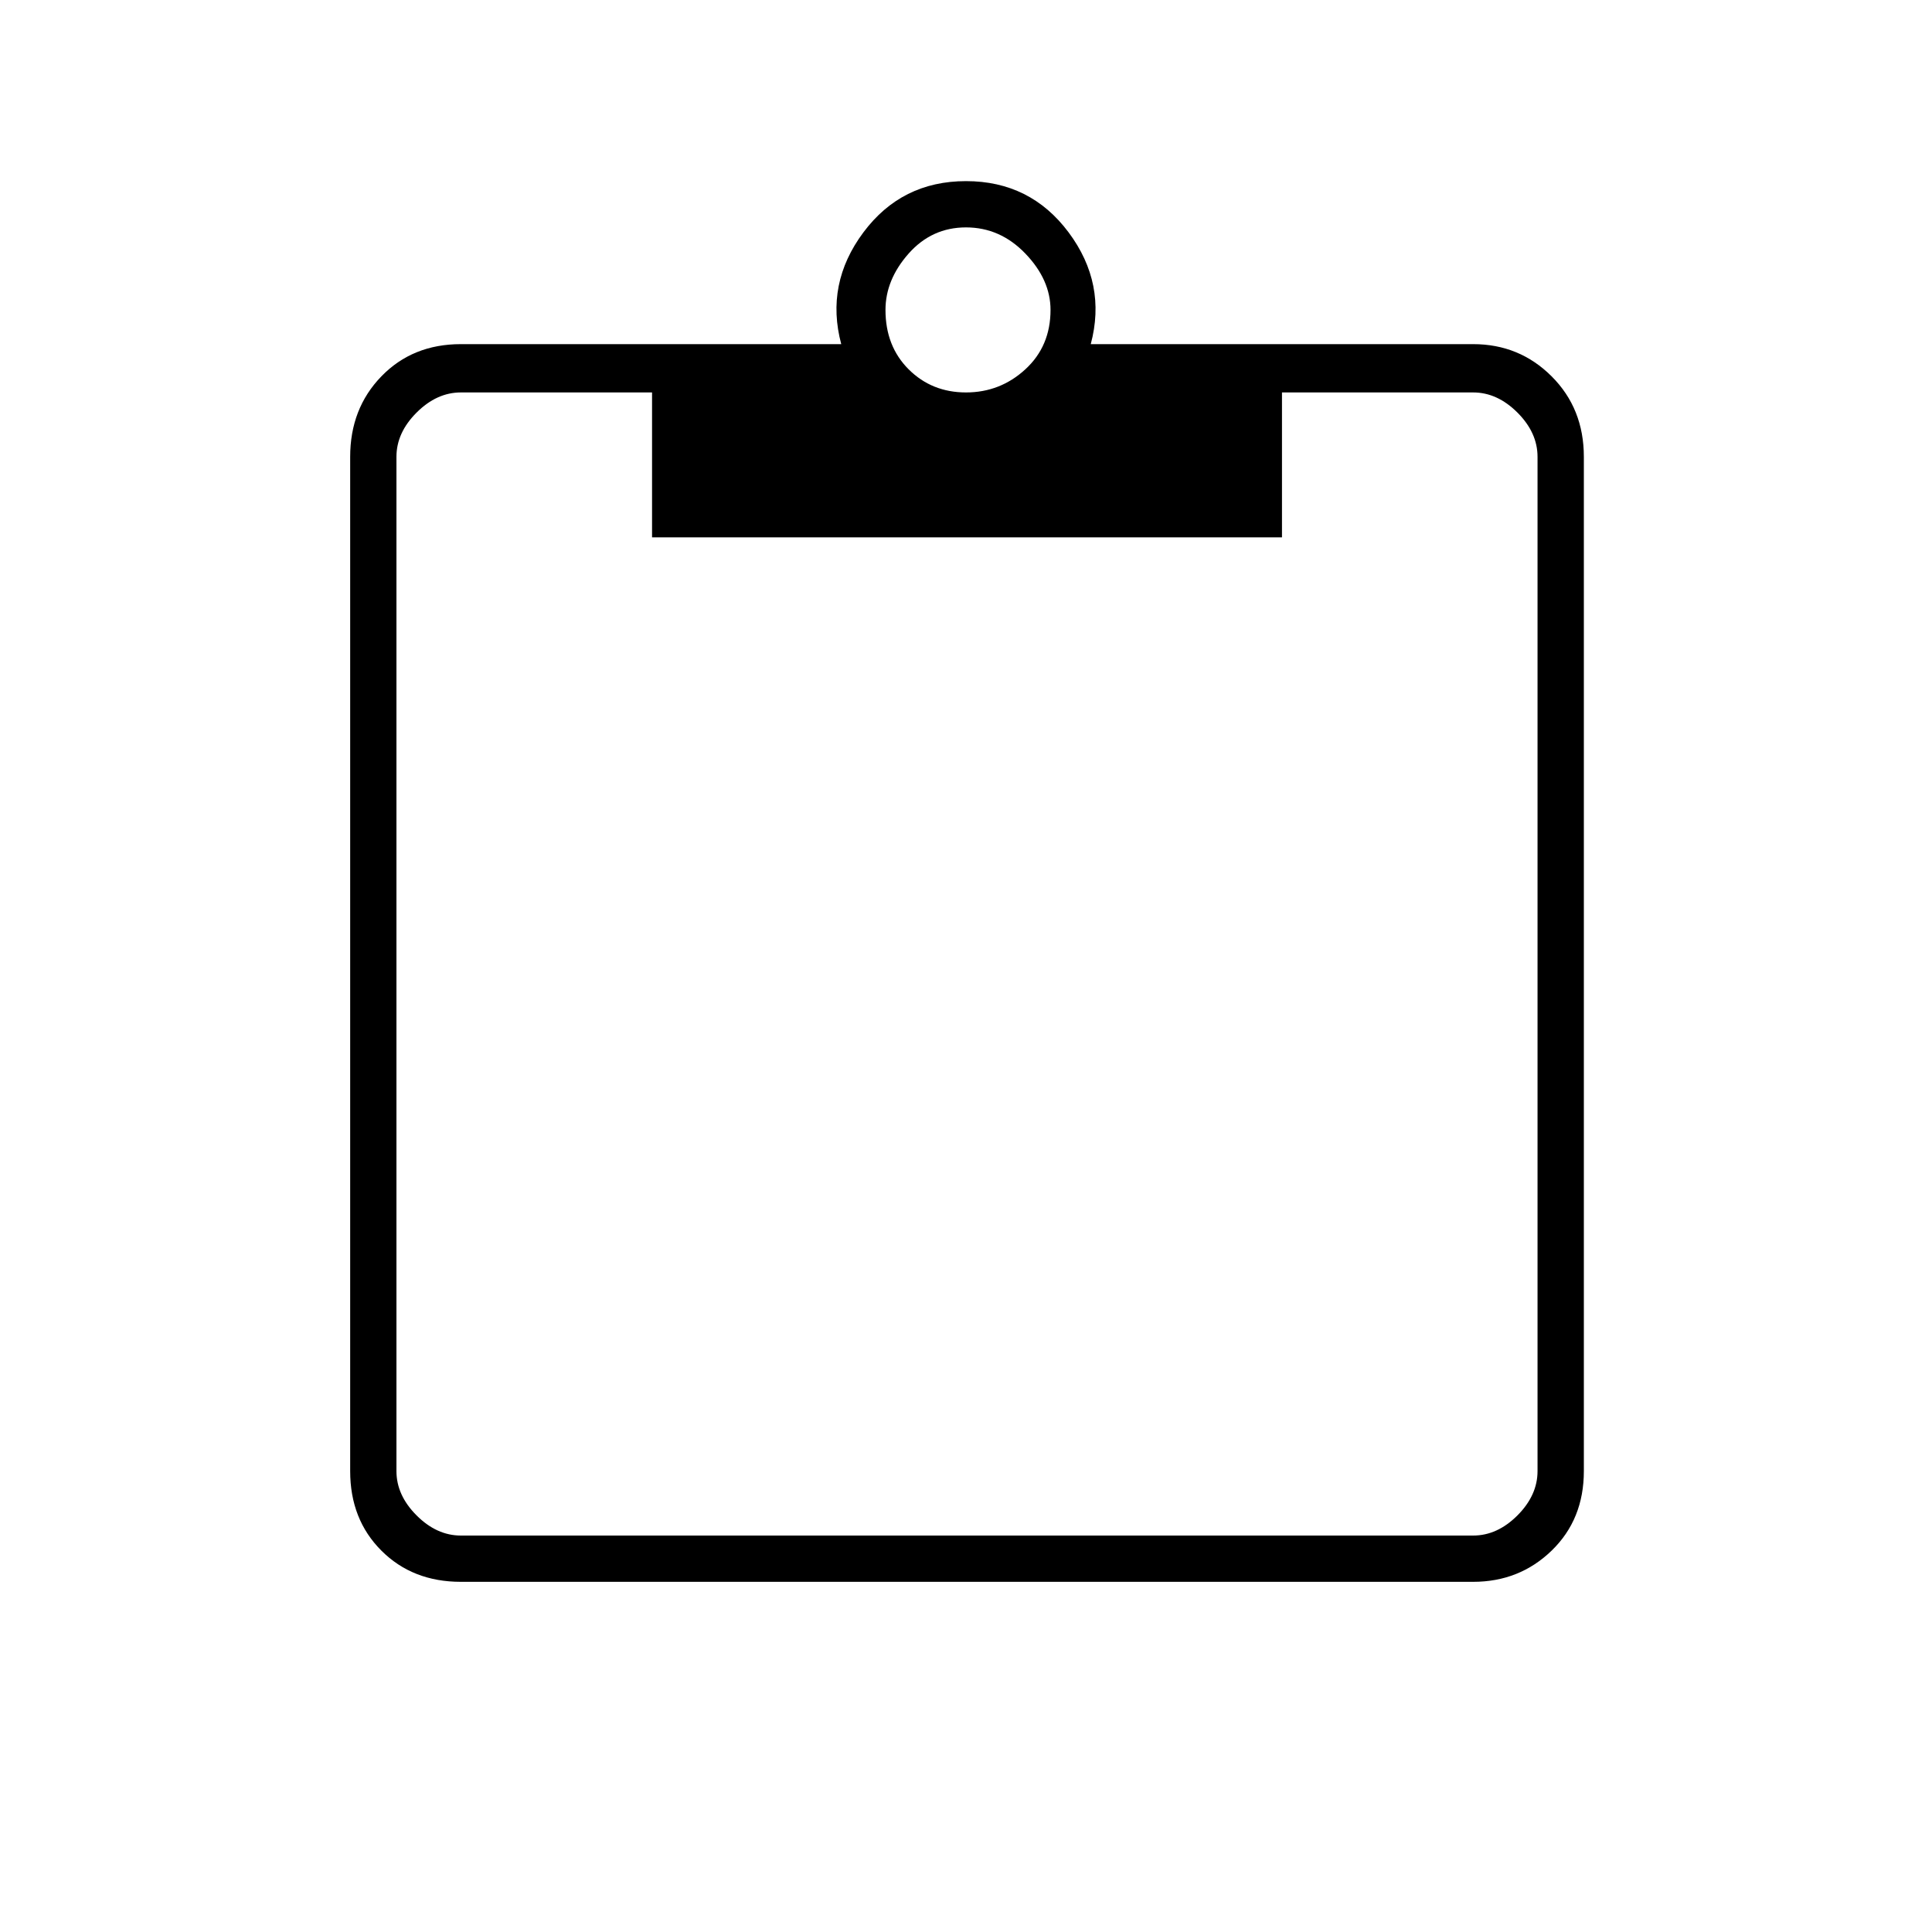 <svg xmlns="http://www.w3.org/2000/svg" height="40" width="40"><path d="M9.542 32.75Q8.542 32.75 7.896 32.104Q7.25 31.458 7.25 30.458V9.458Q7.25 8.458 7.896 7.792Q8.542 7.125 9.542 7.125H17.417Q17.083 5.875 17.875 4.812Q18.667 3.75 20 3.75Q21.333 3.75 22.125 4.812Q22.917 5.875 22.583 7.125H30.5Q31.458 7.125 32.125 7.792Q32.792 8.458 32.792 9.458V30.458Q32.792 31.458 32.125 32.104Q31.458 32.75 30.5 32.75ZM9.542 31.792H30.5Q31 31.792 31.417 31.375Q31.833 30.958 31.833 30.458V9.458Q31.833 8.958 31.417 8.542Q31 8.125 30.5 8.125H26.542V11.125H13.5V8.125H9.542Q9.042 8.125 8.625 8.542Q8.208 8.958 8.208 9.458V30.458Q8.208 30.958 8.625 31.375Q9.042 31.792 9.542 31.792ZM20 8.125Q20.708 8.125 21.229 7.646Q21.75 7.167 21.75 6.417Q21.75 5.792 21.229 5.25Q20.708 4.708 20 4.708Q19.292 4.708 18.812 5.25Q18.333 5.792 18.333 6.417Q18.333 7.167 18.812 7.646Q19.292 8.125 20 8.125Z"/></svg>